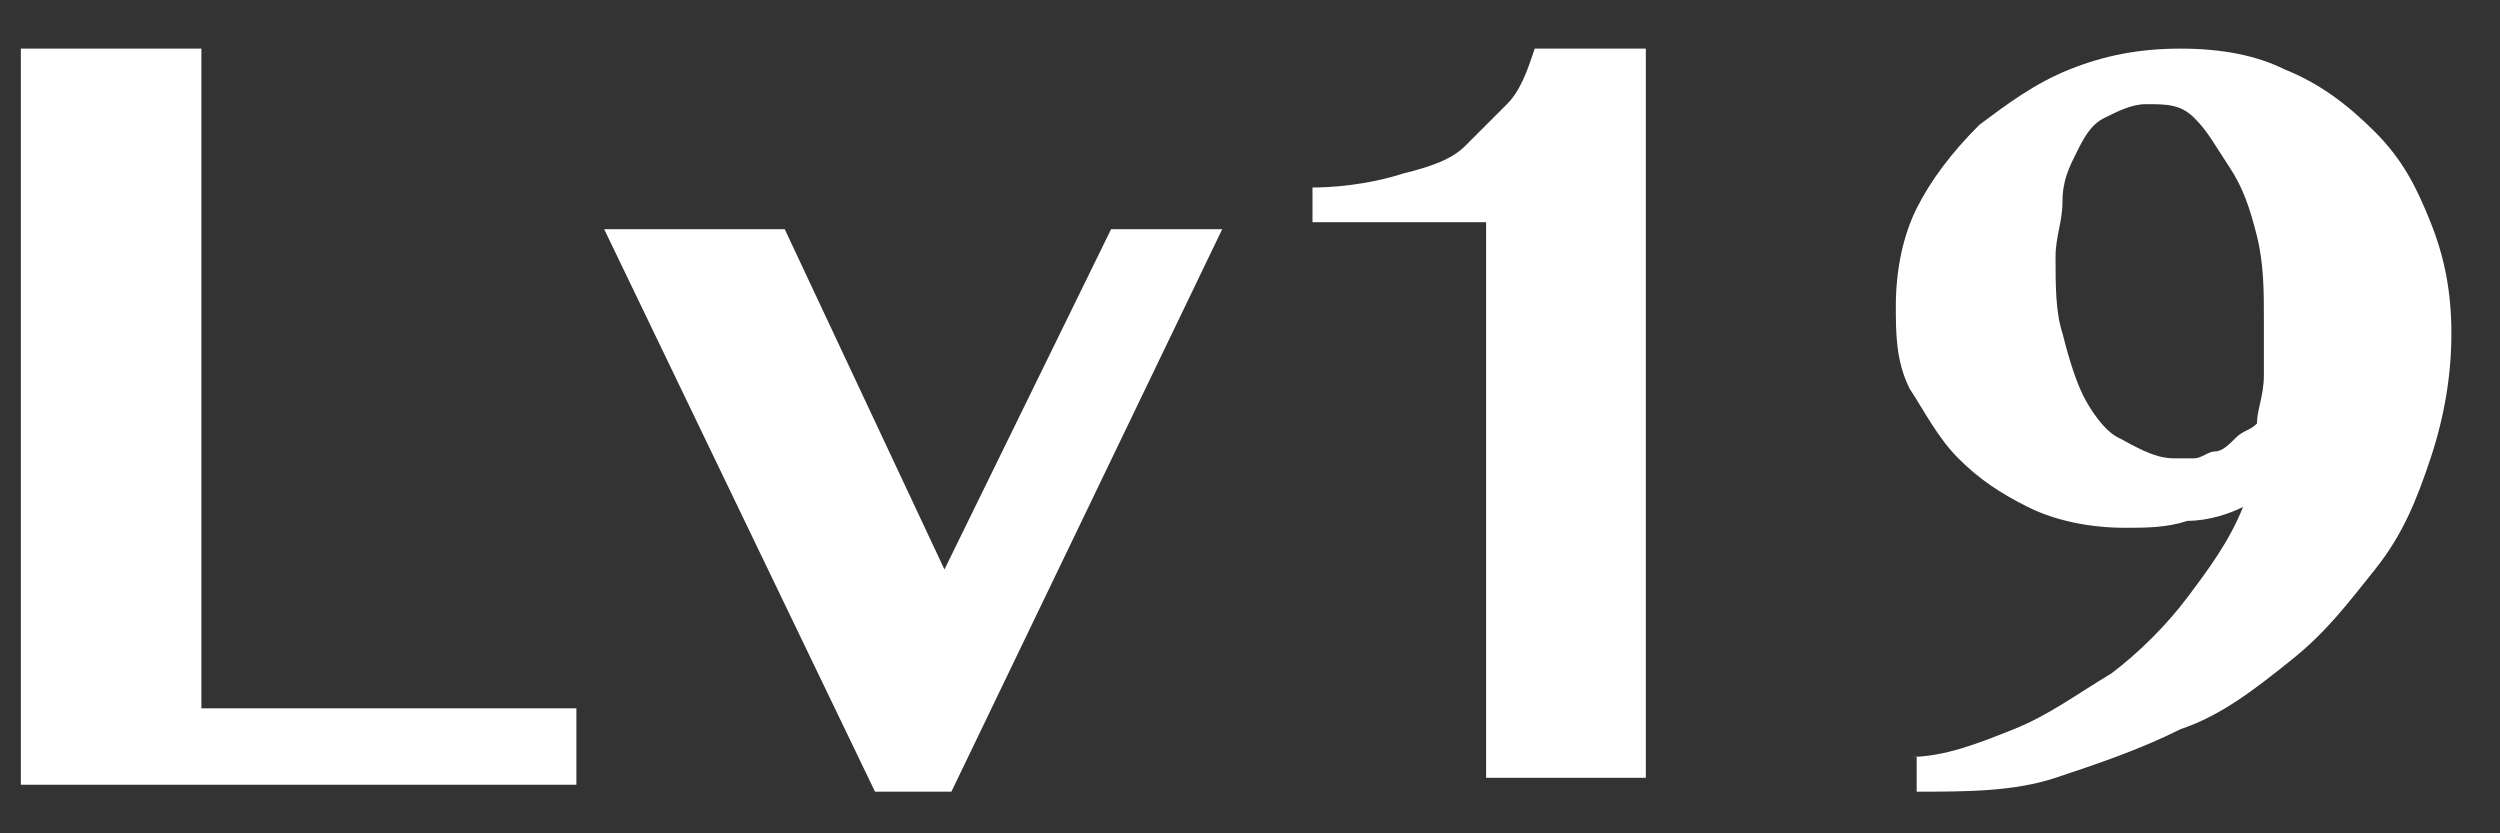 <?xml version="1.0" encoding="utf-8"?>
<!-- Generator: Adobe Illustrator 22.0.1, SVG Export Plug-In . SVG Version: 6.00 Build 0)  -->
<svg version="1.1" id="图层_1" xmlns="http://www.w3.org/2000/svg" xmlns:xlink="http://www.w3.org/1999/xlink" x="0px" y="0px"
	 viewBox="0 0 36 12" style="enable-background:new 0 0 36 12;" xml:space="preserve">
<rect x="0" y="0" width="36" height="12" fill="#333333" stroke="none"/>
<style type="text/css">
	.st0{enable-background:new    ;}
	.st1{fill:#FFFFFF;}
</style>
<title>Lv19</title>
<desc>Created with Sketch.</desc>
<g id="页面-1">
	<g id="画板" transform="translate(-1629, -3258)">
		<g class="st0">
			<path class="st1" d="M1629.3,3258.7h2.6v9.5h5.4v1.1h-8V3258.7z"/>
			<path class="st1" d="M1640.3,3261.3l2.3,4.9l2.4-4.9h1.6l-3.9,8.1h-1.1l-3.9-8.1H1640.3z"/>
			<path class="st1" d="M1650.4,3269.2v-8h-2.5v-0.5c0.5,0,1-0.1,1.3-0.2c0.4-0.1,0.7-0.2,0.9-0.4c0.2-0.2,0.4-0.4,0.6-0.6
				c0.2-0.2,0.3-0.5,0.4-0.8h1.6v10.5H1650.4z"/>
			<path class="st1" d="M1656.5,3268.9c0.5,0,1-0.2,1.5-0.4c0.5-0.2,0.9-0.5,1.4-0.8c0.4-0.3,0.8-0.7,1.1-1.1
				c0.3-0.4,0.6-0.8,0.8-1.3c-0.2,0.1-0.5,0.2-0.8,0.2c-0.3,0.1-0.6,0.1-0.9,0.1c-0.5,0-1-0.1-1.4-0.3c-0.4-0.2-0.7-0.4-1-0.7
				c-0.3-0.3-0.5-0.7-0.7-1c-0.2-0.4-0.2-0.8-0.2-1.2c0-0.5,0.1-1,0.3-1.4c0.2-0.4,0.5-0.8,0.9-1.2c0.4-0.3,0.8-0.6,1.3-0.8
				c0.5-0.2,1-0.3,1.6-0.3c0.6,0,1.1,0.1,1.5,0.3c0.5,0.2,0.9,0.5,1.3,0.9c0.4,0.4,0.6,0.8,0.8,1.3s0.3,1,0.3,1.6
				c0,0.6-0.1,1.2-0.3,1.8c-0.2,0.6-0.4,1.1-0.8,1.6s-0.7,0.9-1.2,1.3s-1,0.8-1.6,1c-0.6,0.3-1.2,0.5-1.8,0.7s-1.3,0.2-2,0.2V3268.9
				z M1660.3,3264.6c0.1,0,0.2,0,0.3,0c0.1,0,0.2-0.1,0.3-0.1c0.1,0,0.2-0.1,0.3-0.2c0.1-0.1,0.2-0.1,0.3-0.2c0-0.2,0.1-0.4,0.1-0.7
				s0-0.5,0-0.8c0-0.4,0-0.8-0.1-1.2c-0.1-0.4-0.2-0.7-0.4-1c-0.2-0.3-0.3-0.5-0.5-0.7c-0.2-0.2-0.4-0.2-0.7-0.2
				c-0.2,0-0.4,0.1-0.6,0.2c-0.2,0.1-0.3,0.3-0.4,0.5c-0.1,0.2-0.2,0.4-0.2,0.7c0,0.3-0.1,0.5-0.1,0.8c0,0.4,0,0.8,0.1,1.1
				c0.1,0.4,0.2,0.7,0.3,0.9s0.3,0.5,0.5,0.6S1660,3264.6,1660.3,3264.6z"/>
		</g>
	</g>
</g>
</svg>

